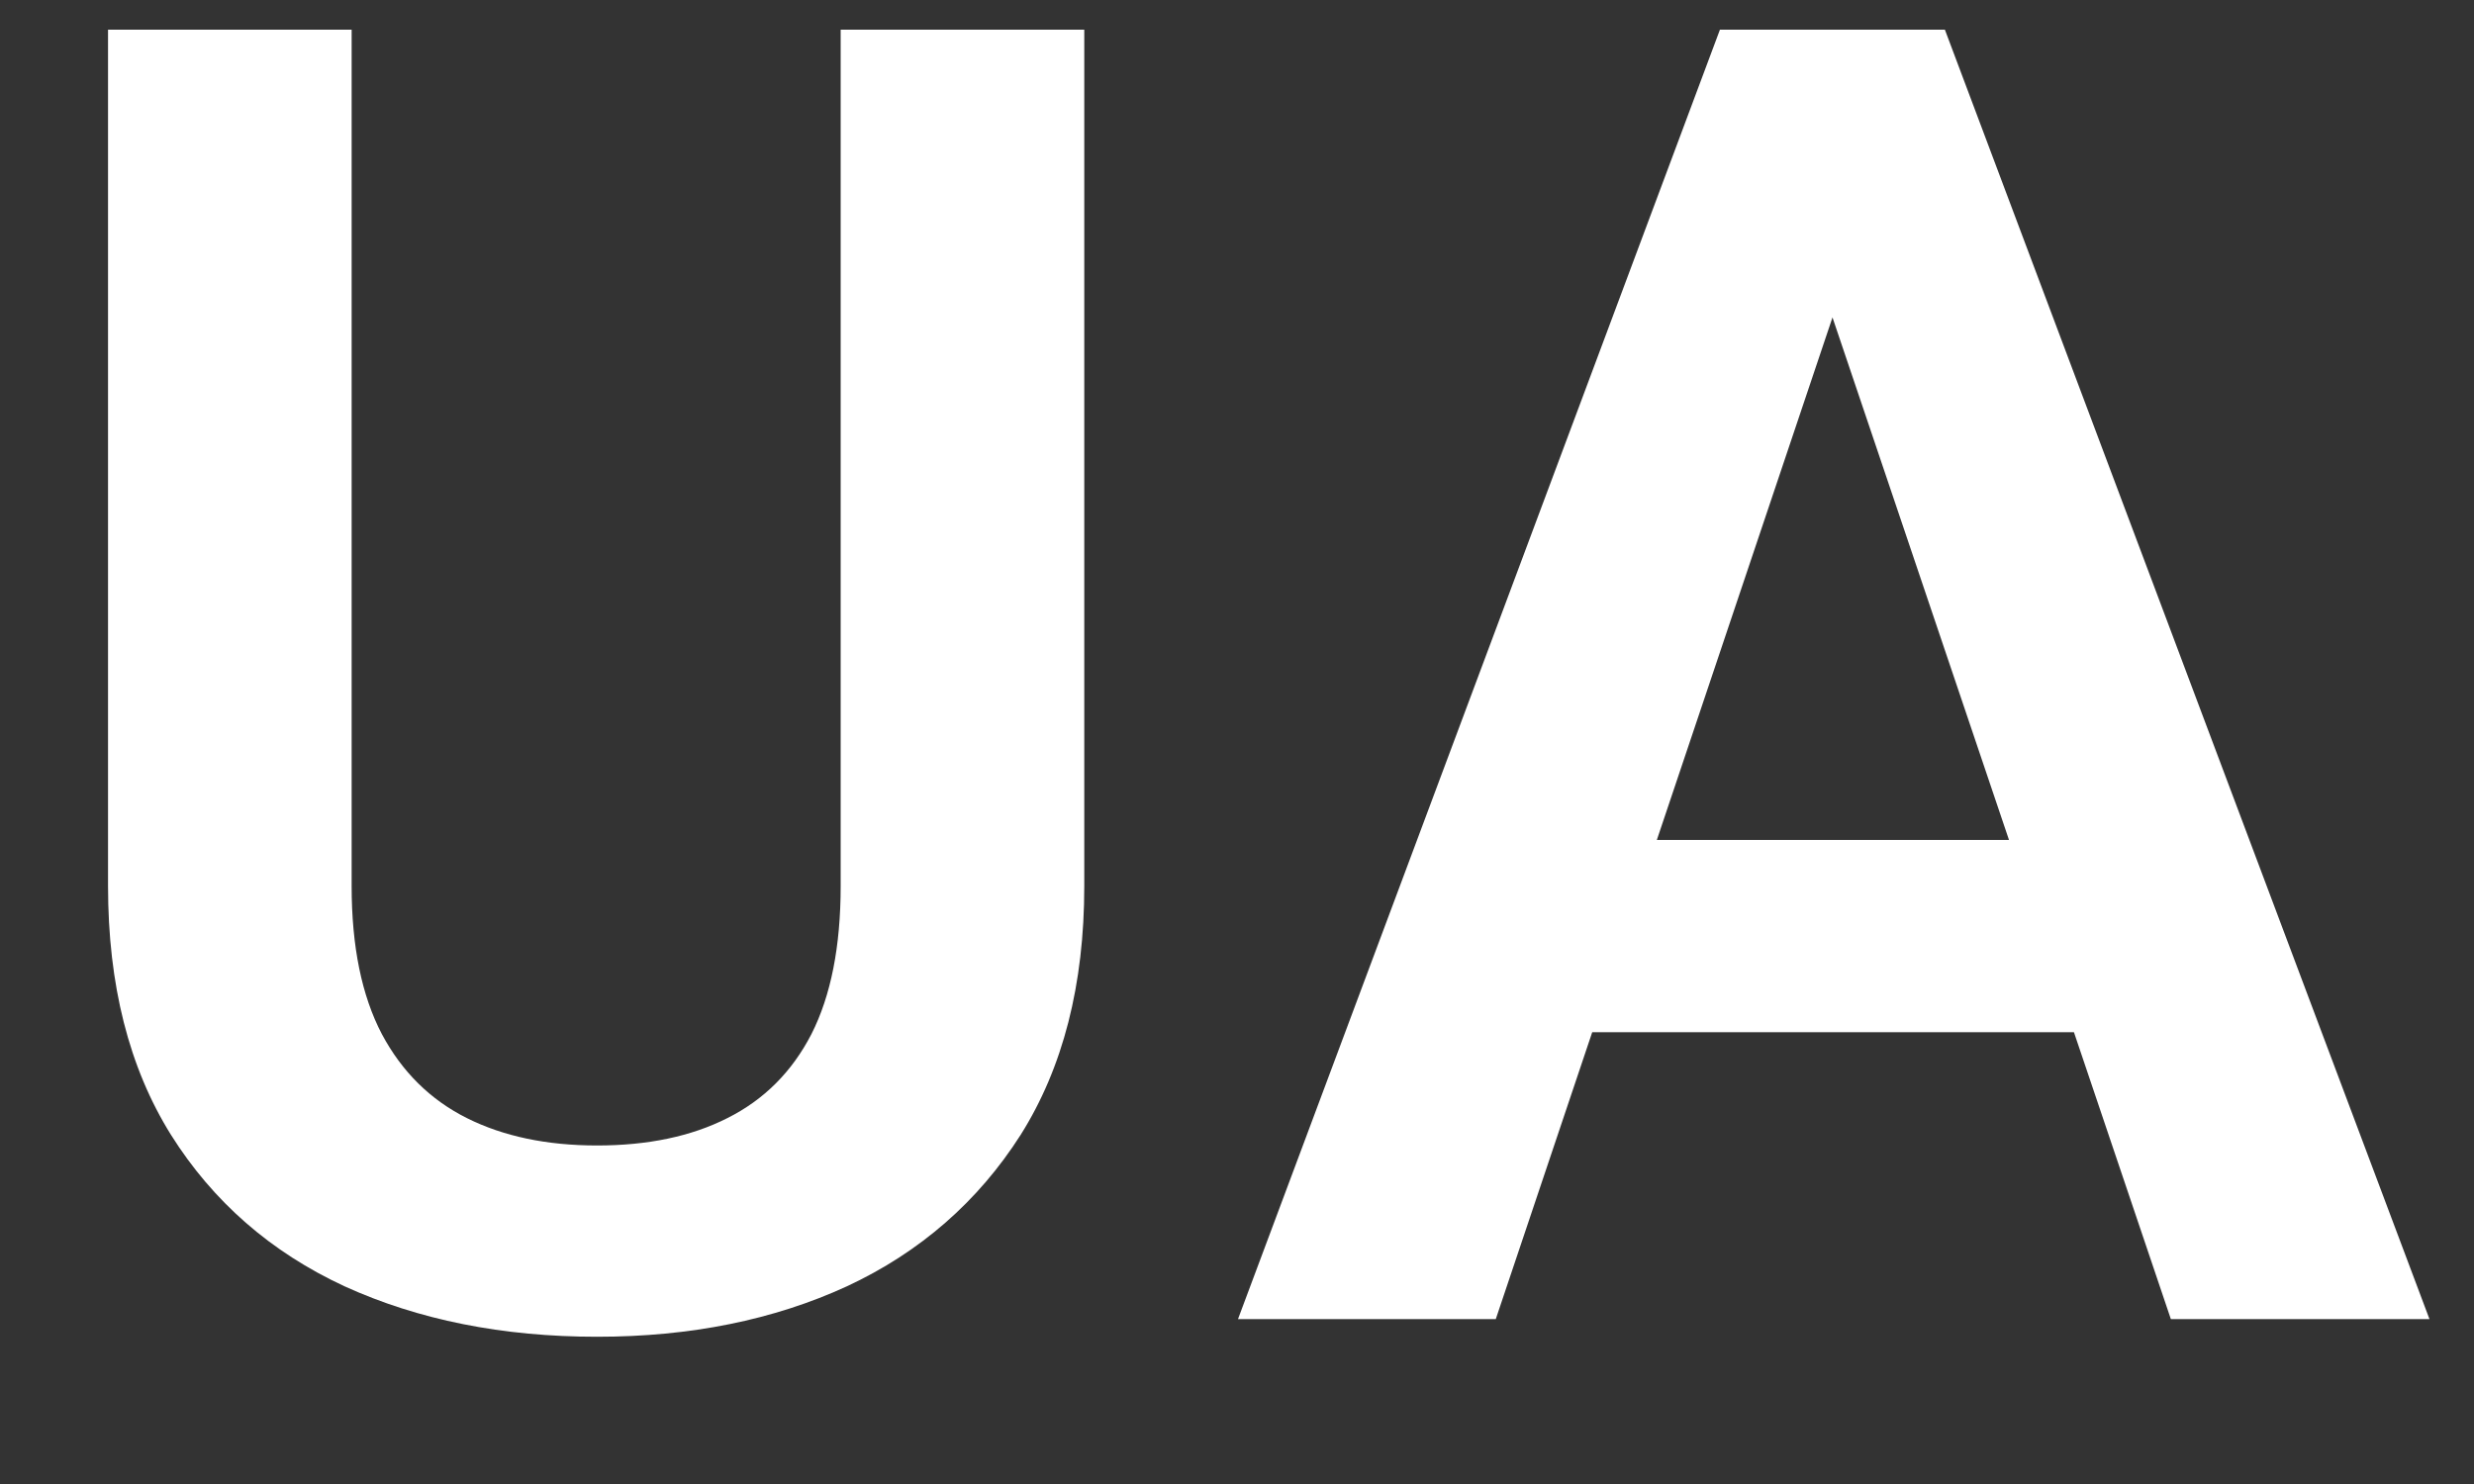 <svg width="15" height="9" viewBox="0 0 15 9" fill="none" xmlns="http://www.w3.org/2000/svg">
<rect x="0" y="0" width="15" height="9" fill="#333333" stroke="none"/>
<path d="M5.097 0.18H6.574V5.374C6.574 5.972 6.445 6.475 6.188 6.883C5.93 7.287 5.579 7.594 5.135 7.801C4.691 8.005 4.186 8.107 3.62 8.107C3.047 8.107 2.537 8.005 2.089 7.801C1.642 7.594 1.291 7.287 1.037 6.883C0.782 6.475 0.655 5.972 0.655 5.374V0.18H2.132V5.374C2.132 5.739 2.193 6.038 2.315 6.271C2.437 6.5 2.609 6.67 2.831 6.781C3.053 6.892 3.316 6.947 3.62 6.947C3.928 6.947 4.191 6.892 4.41 6.781C4.632 6.67 4.802 6.5 4.92 6.271C5.038 6.038 5.097 5.739 5.097 5.374V0.18ZM11.298 1.367L9.069 8H7.506L10.428 0.18H11.427L11.298 1.367ZM13.162 8L10.922 1.367L10.787 0.18H11.792L14.73 8H13.162ZM13.059 5.094V6.26H8.865V5.094H13.059Z" fill="white"/>
</svg>
